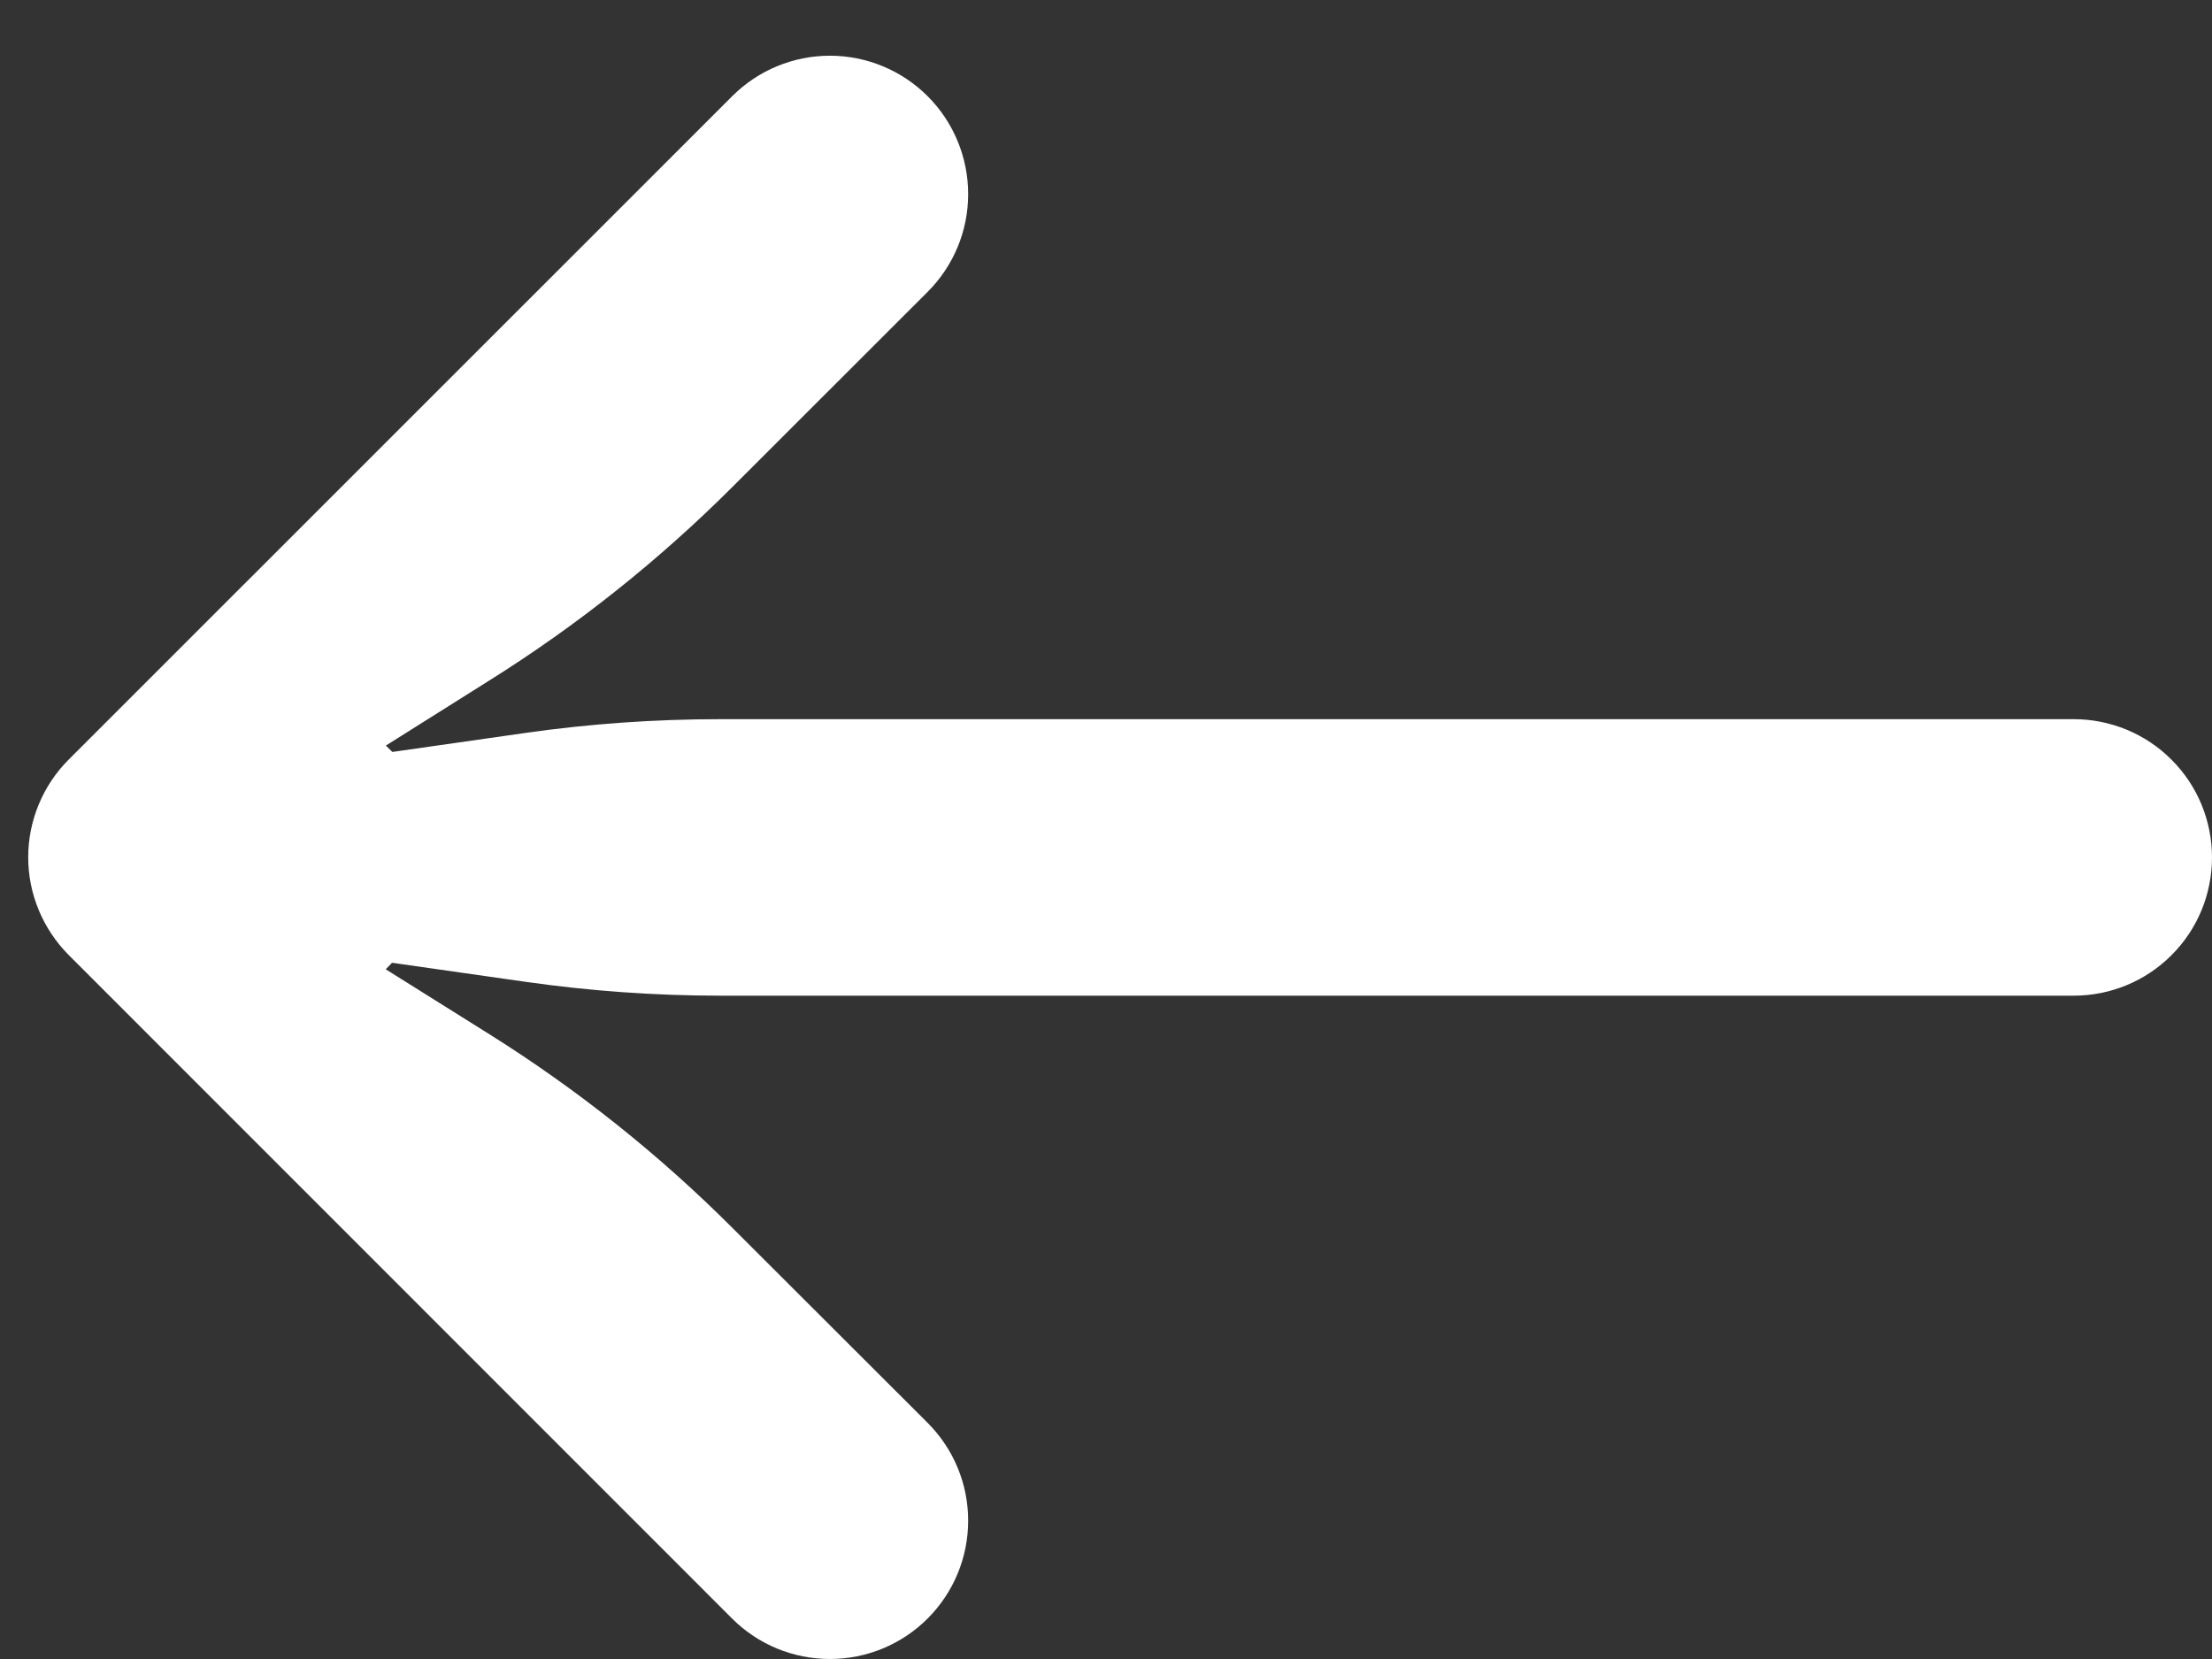 <svg width="16" height="12" viewBox="0 0 16 12" fill="none" xmlns="http://www.w3.org/2000/svg">
<rect x="0" y="0" width="16" height="12" fill="#333333" stroke="none"/>
<path fill-rule="evenodd" clip-rule="evenodd" d="M6.71 10.292C6.898 10.48 7.003 10.734 7.003 10.999C7.003 11.265 6.898 11.519 6.71 11.707C6.522 11.895 6.268 12 6.003 12C5.737 12 5.483 11.895 5.295 11.707L0.497 6.908C0.31 6.72 0.204 6.466 0.204 6.201C0.204 5.936 0.31 5.681 0.497 5.494L5.296 0.696C5.484 0.508 5.738 0.403 6.003 0.403C6.269 0.403 6.523 0.509 6.71 0.696C6.898 0.884 7.003 1.139 7.003 1.404C7.003 1.669 6.898 1.923 6.71 2.111L5.297 3.523C4.765 4.054 4.175 4.524 3.538 4.923L2.791 5.393L2.838 5.439L3.797 5.302C4.265 5.235 4.738 5.202 5.211 5.202L15 5.202C15.265 5.202 15.52 5.307 15.707 5.495C15.895 5.682 16 5.937 16 6.202C16 6.467 15.895 6.722 15.707 6.909C15.52 7.097 15.265 7.202 15 7.202L5.21 7.202C4.737 7.202 4.264 7.168 3.796 7.101L2.836 6.964L2.79 7.011L3.54 7.481C4.176 7.88 4.765 8.349 5.296 8.88L6.71 10.292Z" fill="white"/>
</svg>
